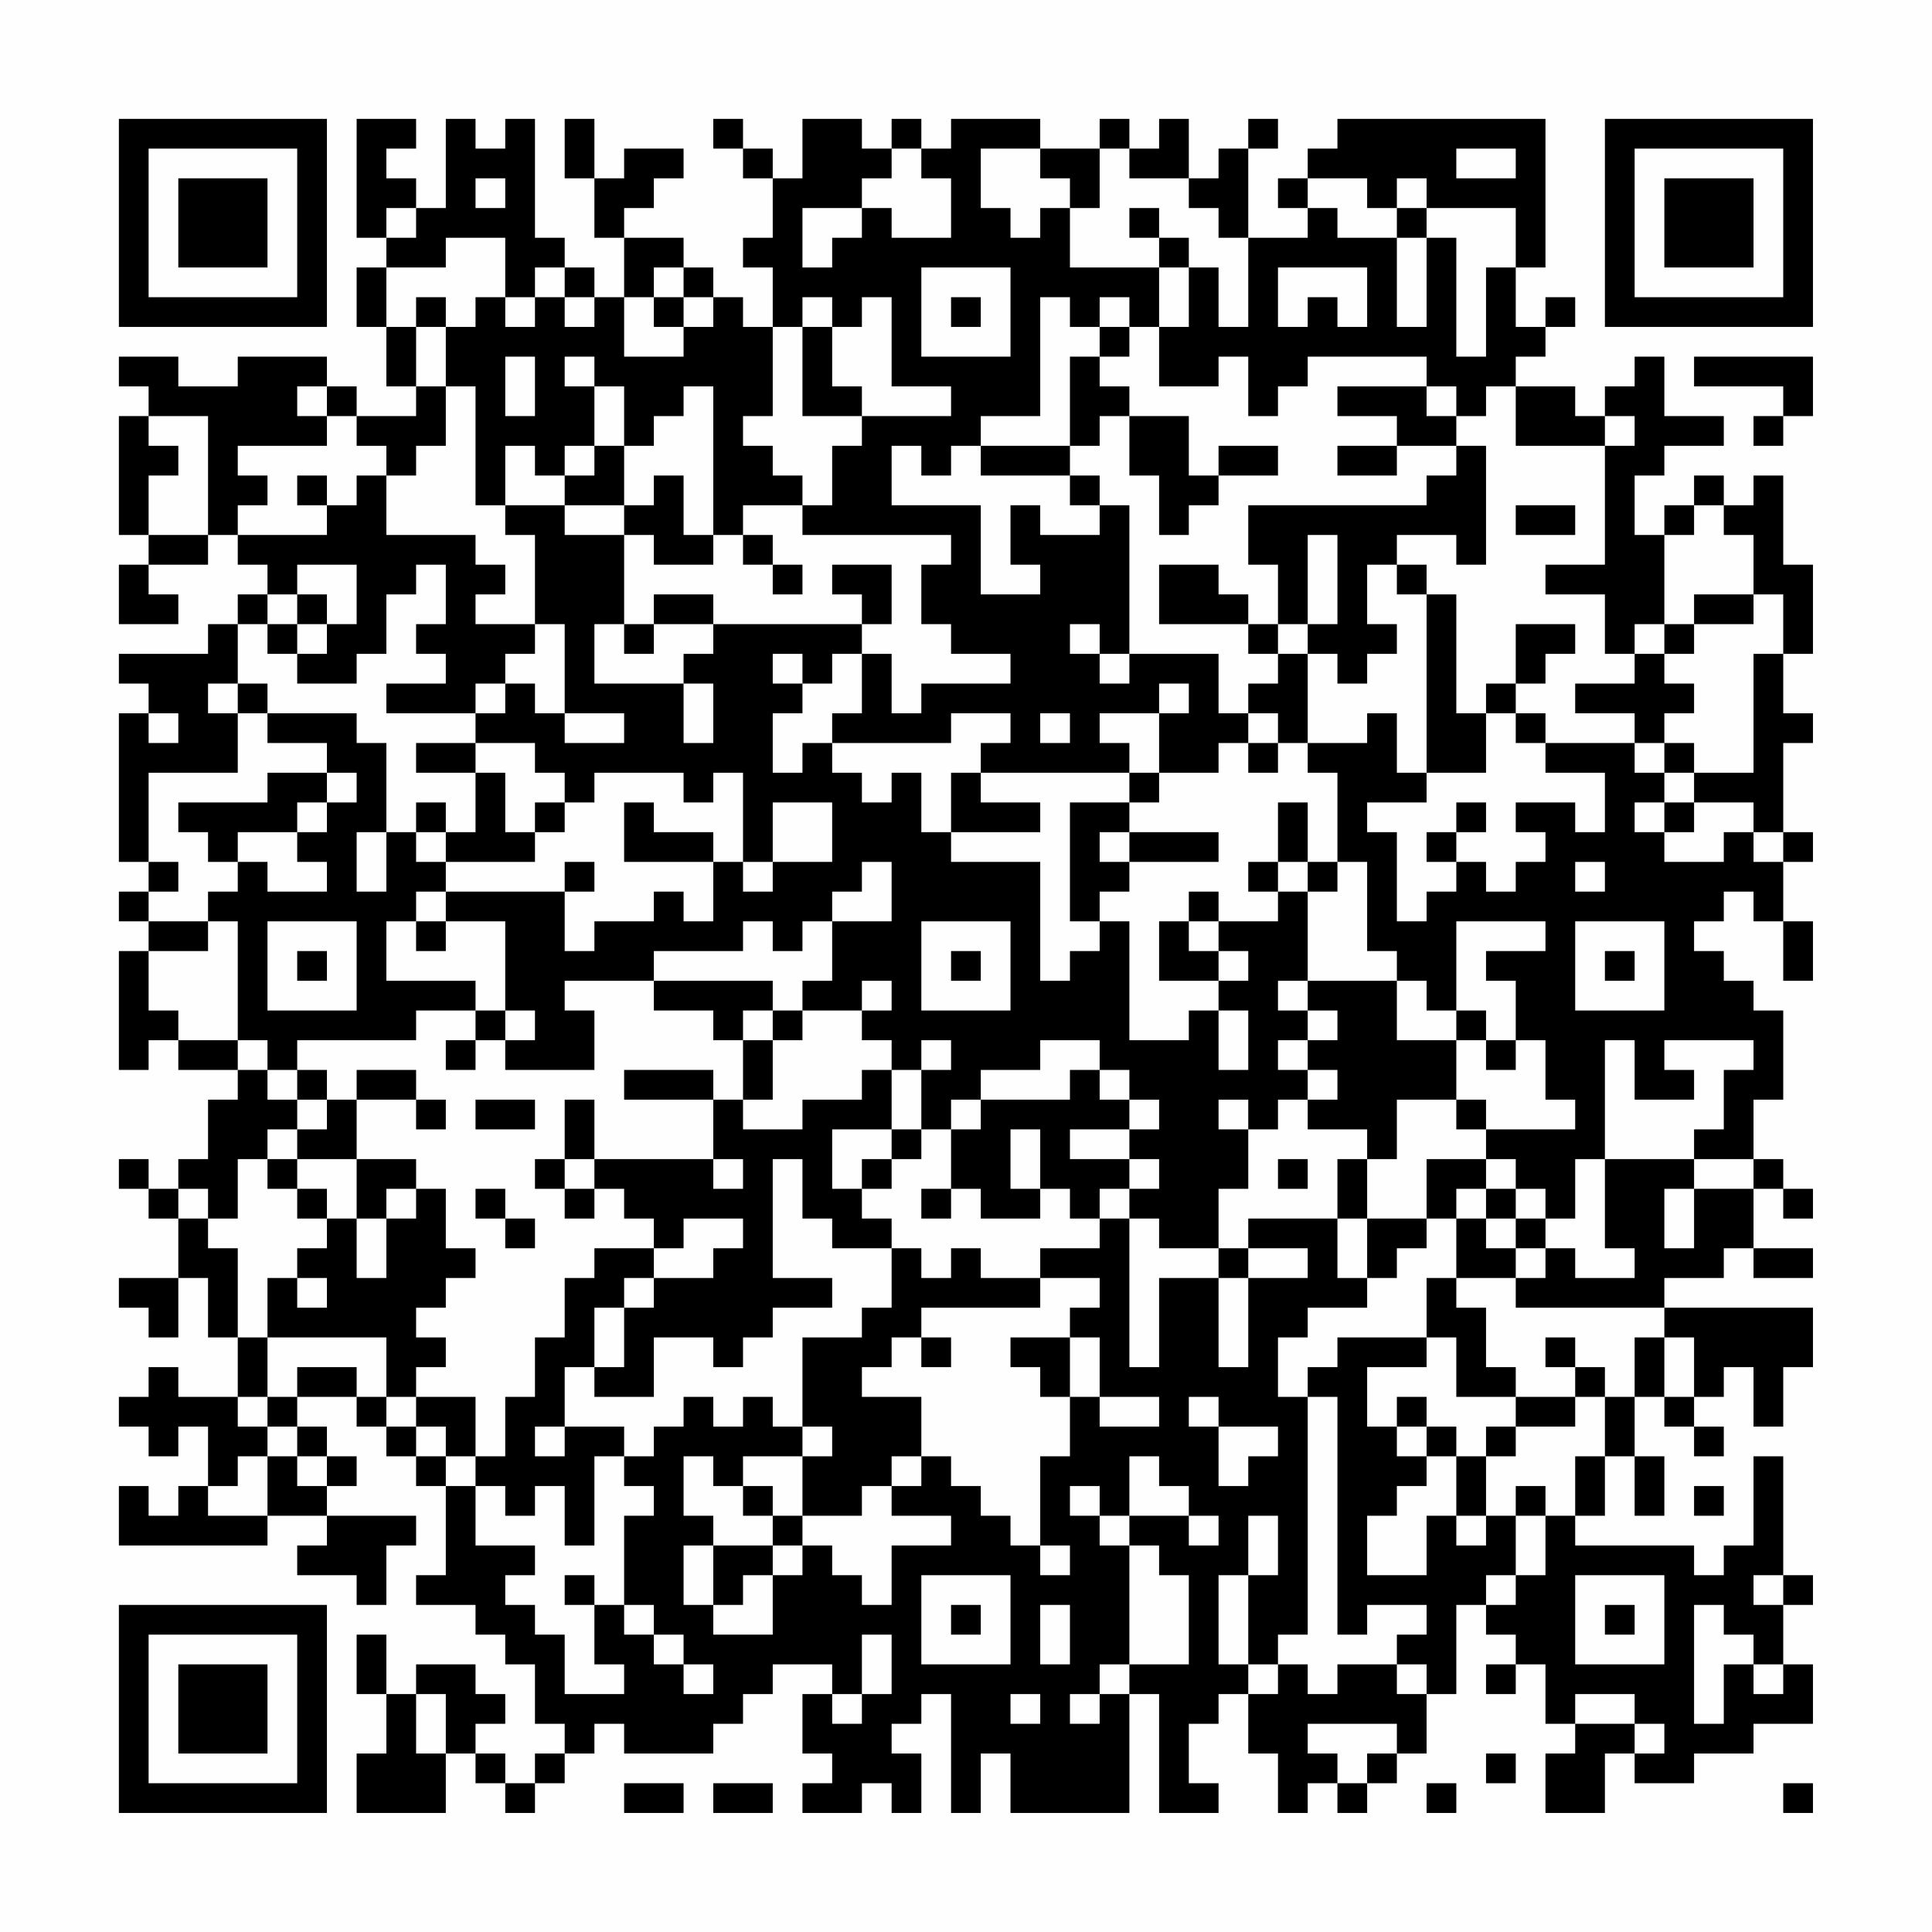 <?xml version="1.0" encoding="UTF-8"?>
<svg xmlns="http://www.w3.org/2000/svg" version="1.1" width="300" height="300" viewBox="0 0 300 300"><rect x="0" y="0" width="300" height="300" fill="#fefefe"/><g transform="scale(4.615)"><g transform="translate(4,4)"><path fill-rule="evenodd" d="M8 0L8 4L9 4L9 5L8 5L8 7L9 7L9 9L10 9L10 10L8 10L8 9L7 9L7 8L4 8L4 9L2 9L2 8L0 8L0 9L1 9L1 10L0 10L0 14L1 14L1 15L0 15L0 17L2 17L2 16L1 16L1 15L3 15L3 14L4 14L4 15L5 15L5 16L4 16L4 17L3 17L3 18L0 18L0 19L1 19L1 20L0 20L0 25L1 25L1 26L0 26L0 27L1 27L1 28L0 28L0 32L1 32L1 31L2 31L2 32L4 32L4 33L3 33L3 35L2 35L2 36L1 36L1 35L0 35L0 36L1 36L1 37L2 37L2 39L0 39L0 40L1 40L1 41L2 41L2 39L3 39L3 41L4 41L4 43L2 43L2 42L1 42L1 43L0 43L0 44L1 44L1 45L2 45L2 44L3 44L3 46L2 46L2 47L1 47L1 46L0 46L0 48L5 48L5 47L7 47L7 48L6 48L6 49L8 49L8 50L9 50L9 48L10 48L10 47L7 47L7 46L8 46L8 45L7 45L7 44L6 44L6 43L8 43L8 44L9 44L9 45L10 45L10 46L11 46L11 49L10 49L10 50L12 50L12 51L13 51L13 52L14 52L14 54L15 54L15 55L14 55L14 56L13 56L13 55L12 55L12 54L13 54L13 53L12 53L12 52L10 52L10 53L9 53L9 51L8 51L8 53L9 53L9 55L8 55L8 57L11 57L11 55L12 55L12 56L13 56L13 57L14 57L14 56L15 56L15 55L16 55L16 54L17 54L17 55L20 55L20 54L21 54L21 53L22 53L22 52L24 52L24 53L23 53L23 55L24 55L24 56L23 56L23 57L25 57L25 56L26 56L26 57L27 57L27 55L26 55L26 54L27 54L27 53L28 53L28 57L29 57L29 55L30 55L30 57L34 57L34 53L35 53L35 57L37 57L37 56L36 56L36 54L37 54L37 53L38 53L38 55L39 55L39 57L40 57L40 56L41 56L41 57L42 57L42 56L43 56L43 55L44 55L44 53L45 53L45 50L46 50L46 51L47 51L47 52L46 52L46 53L47 53L47 52L48 52L48 54L49 54L49 55L48 55L48 57L50 57L50 55L51 55L51 56L53 56L53 55L55 55L55 54L57 54L57 52L56 52L56 50L57 50L57 49L56 49L56 45L55 45L55 48L54 48L54 49L53 49L53 48L49 48L49 47L50 47L50 45L51 45L51 47L52 47L52 45L51 45L51 43L52 43L52 44L53 44L53 45L54 45L54 44L53 44L53 43L54 43L54 42L55 42L55 44L56 44L56 42L57 42L57 40L52 40L52 39L54 39L54 38L55 38L55 39L57 39L57 38L55 38L55 36L56 36L56 37L57 37L57 36L56 36L56 35L55 35L55 33L56 33L56 30L55 30L55 29L54 29L54 28L53 28L53 27L54 27L54 26L55 26L55 27L56 27L56 29L57 29L57 27L56 27L56 25L57 25L57 24L56 24L56 21L57 21L57 20L56 20L56 18L57 18L57 15L56 15L56 12L55 12L55 13L54 13L54 12L53 12L53 13L52 13L52 14L51 14L51 12L52 12L52 11L54 11L54 10L52 10L52 8L51 8L51 9L50 9L50 10L49 10L49 9L47 9L47 8L48 8L48 7L49 7L49 6L48 6L48 7L47 7L47 5L48 5L48 0L41 0L41 1L40 1L40 2L39 2L39 3L40 3L40 4L38 4L38 1L39 1L39 0L38 0L38 1L37 1L37 2L36 2L36 0L35 0L35 1L34 1L34 0L33 0L33 1L31 1L31 0L28 0L28 1L27 1L27 0L26 0L26 1L25 1L25 0L23 0L23 2L22 2L22 1L21 1L21 0L20 0L20 1L21 1L21 2L22 2L22 4L21 4L21 5L22 5L22 7L21 7L21 6L20 6L20 5L19 5L19 4L17 4L17 3L18 3L18 2L19 2L19 1L17 1L17 2L16 2L16 0L15 0L15 2L16 2L16 4L17 4L17 6L16 6L16 5L15 5L15 4L14 4L14 0L13 0L13 1L12 1L12 0L11 0L11 3L10 3L10 2L9 2L9 1L10 1L10 0ZM26 1L26 2L25 2L25 3L23 3L23 5L24 5L24 4L25 4L25 3L26 3L26 4L28 4L28 2L27 2L27 1ZM29 1L29 3L30 3L30 4L31 4L31 3L32 3L32 5L35 5L35 7L34 7L34 6L33 6L33 7L32 7L32 6L31 6L31 10L29 10L29 11L28 11L28 12L27 12L27 11L26 11L26 13L29 13L29 16L31 16L31 15L30 15L30 13L31 13L31 14L33 14L33 13L34 13L34 18L33 18L33 17L32 17L32 18L33 18L33 19L34 19L34 18L37 18L37 20L38 20L38 21L37 21L37 22L35 22L35 20L36 20L36 19L35 19L35 20L33 20L33 21L34 21L34 22L29 22L29 21L30 21L30 20L28 20L28 21L24 21L24 20L25 20L25 18L26 18L26 20L27 20L27 19L30 19L30 18L28 18L28 17L27 17L27 15L28 15L28 14L23 14L23 13L24 13L24 11L25 11L25 10L28 10L28 9L26 9L26 6L25 6L25 7L24 7L24 6L23 6L23 7L22 7L22 10L21 10L21 11L22 11L22 12L23 12L23 13L21 13L21 14L20 14L20 9L19 9L19 10L18 10L18 11L17 11L17 9L16 9L16 8L15 8L15 9L16 9L16 11L15 11L15 12L14 12L14 11L13 11L13 13L12 13L12 9L11 9L11 7L12 7L12 6L13 6L13 7L14 7L14 6L15 6L15 7L16 7L16 6L15 6L15 5L14 5L14 6L13 6L13 4L11 4L11 5L9 5L9 7L10 7L10 9L11 9L11 11L10 11L10 12L9 12L9 11L8 11L8 10L7 10L7 9L6 9L6 10L7 10L7 11L4 11L4 12L5 12L5 13L4 13L4 14L7 14L7 13L8 13L8 12L9 12L9 14L12 14L12 15L13 15L13 16L12 16L12 17L14 17L14 18L13 18L13 19L12 19L12 20L9 20L9 19L11 19L11 18L10 18L10 17L11 17L11 15L10 15L10 16L9 16L9 18L8 18L8 19L6 19L6 18L7 18L7 17L8 17L8 15L6 15L6 16L5 16L5 17L4 17L4 19L3 19L3 20L4 20L4 22L1 22L1 25L2 25L2 26L1 26L1 27L3 27L3 28L1 28L1 30L2 30L2 31L4 31L4 32L5 32L5 33L6 33L6 34L5 34L5 35L4 35L4 37L3 37L3 36L2 36L2 37L3 37L3 38L4 38L4 41L5 41L5 43L4 43L4 44L5 44L5 45L4 45L4 46L3 46L3 47L5 47L5 45L6 45L6 46L7 46L7 45L6 45L6 44L5 44L5 43L6 43L6 42L8 42L8 43L9 43L9 44L10 44L10 45L11 45L11 46L12 46L12 48L14 48L14 49L13 49L13 50L14 50L14 51L15 51L15 53L17 53L17 52L16 52L16 50L17 50L17 51L18 51L18 52L19 52L19 53L20 53L20 52L19 52L19 51L18 51L18 50L17 50L17 47L18 47L18 46L17 46L17 45L18 45L18 44L19 44L19 43L20 43L20 44L21 44L21 43L22 43L22 44L23 44L23 45L21 45L21 46L20 46L20 45L19 45L19 47L20 47L20 48L19 48L19 50L20 50L20 51L22 51L22 49L23 49L23 48L24 48L24 49L25 49L25 50L26 50L26 48L28 48L28 47L26 47L26 46L27 46L27 45L28 45L28 46L29 46L29 47L30 47L30 48L31 48L31 49L32 49L32 48L31 48L31 45L32 45L32 43L33 43L33 44L35 44L35 43L33 43L33 41L32 41L32 40L33 40L33 39L31 39L31 38L33 38L33 37L34 37L34 42L35 42L35 39L37 39L37 42L38 42L38 39L40 39L40 38L38 38L38 37L41 37L41 39L42 39L42 40L40 40L40 41L39 41L39 43L40 43L40 51L39 51L39 52L38 52L38 49L39 49L39 47L38 47L38 49L37 49L37 52L38 52L38 53L39 53L39 52L40 52L40 53L41 53L41 52L43 52L43 53L44 53L44 52L43 52L43 51L44 51L44 50L42 50L42 51L41 51L41 43L40 43L40 42L41 42L41 41L44 41L44 42L42 42L42 44L43 44L43 45L44 45L44 46L43 46L43 47L42 47L42 49L44 49L44 47L45 47L45 48L46 48L46 47L47 47L47 49L46 49L46 50L47 50L47 49L48 49L48 47L49 47L49 45L50 45L50 43L51 43L51 41L52 41L52 43L53 43L53 41L52 41L52 40L47 40L47 39L48 39L48 38L49 38L49 39L51 39L51 38L50 38L50 35L53 35L53 36L52 36L52 38L53 38L53 36L55 36L55 35L53 35L53 34L54 34L54 32L55 32L55 31L52 31L52 32L53 32L53 33L51 33L51 31L50 31L50 35L49 35L49 37L48 37L48 36L47 36L47 35L46 35L46 34L49 34L49 33L48 33L48 31L47 31L47 29L46 29L46 28L48 28L48 27L45 27L45 30L44 30L44 29L43 29L43 28L42 28L42 25L41 25L41 22L40 22L40 21L42 21L42 20L43 20L43 22L44 22L44 23L42 23L42 24L43 24L43 27L44 27L44 26L45 26L45 25L46 25L46 26L47 26L47 25L48 25L48 24L47 24L47 23L49 23L49 24L50 24L50 22L48 22L48 21L51 21L51 22L52 22L52 23L51 23L51 24L52 24L52 25L54 25L54 24L55 24L55 25L56 25L56 24L55 24L55 23L53 23L53 22L55 22L55 18L56 18L56 16L55 16L55 14L54 14L54 13L53 13L53 14L52 14L52 17L51 17L51 18L50 18L50 16L48 16L48 15L50 15L50 11L51 11L51 10L50 10L50 11L47 11L47 9L46 9L46 10L45 10L45 9L44 9L44 8L40 8L40 9L39 9L39 10L38 10L38 8L37 8L37 9L35 9L35 7L36 7L36 5L37 5L37 7L38 7L38 4L37 4L37 3L36 3L36 2L34 2L34 1L33 1L33 3L32 3L32 2L31 2L31 1ZM45 1L45 2L47 2L47 1ZM12 2L12 3L13 3L13 2ZM40 2L40 3L41 3L41 4L43 4L43 7L44 7L44 4L45 4L45 8L46 8L46 5L47 5L47 3L44 3L44 2L43 2L43 3L42 3L42 2ZM9 3L9 4L10 4L10 3ZM34 3L34 4L35 4L35 5L36 5L36 4L35 4L35 3ZM43 3L43 4L44 4L44 3ZM18 5L18 6L17 6L17 8L19 8L19 7L20 7L20 6L19 6L19 5ZM27 5L27 8L30 8L30 5ZM39 5L39 7L40 7L40 6L41 6L41 7L42 7L42 5ZM10 6L10 7L11 7L11 6ZM18 6L18 7L19 7L19 6ZM28 6L28 7L29 7L29 6ZM23 7L23 10L25 10L25 9L24 9L24 7ZM33 7L33 8L32 8L32 11L29 11L29 12L32 12L32 13L33 13L33 12L32 12L32 11L33 11L33 10L34 10L34 12L35 12L35 14L36 14L36 13L37 13L37 12L39 12L39 11L37 11L37 12L36 12L36 10L34 10L34 9L33 9L33 8L34 8L34 7ZM13 8L13 10L14 10L14 8ZM53 8L53 9L56 9L56 10L55 10L55 11L56 11L56 10L57 10L57 8ZM41 9L41 10L43 10L43 11L41 11L41 12L43 12L43 11L45 11L45 12L44 12L44 13L38 13L38 15L39 15L39 17L38 17L38 16L37 16L37 15L35 15L35 17L38 17L38 18L39 18L39 19L38 19L38 20L39 20L39 21L38 21L38 22L39 22L39 21L40 21L40 18L41 18L41 19L42 19L42 18L43 18L43 17L42 17L42 15L43 15L43 16L44 16L44 22L46 22L46 20L47 20L47 21L48 21L48 20L47 20L47 19L48 19L48 18L49 18L49 17L47 17L47 19L46 19L46 20L45 20L45 16L44 16L44 15L43 15L43 14L45 14L45 15L46 15L46 11L45 11L45 10L44 10L44 9ZM1 10L1 11L2 11L2 12L1 12L1 14L3 14L3 10ZM16 11L16 12L15 12L15 13L13 13L13 14L14 14L14 17L15 17L15 20L14 20L14 19L13 19L13 20L12 20L12 21L10 21L10 22L12 22L12 24L11 24L11 23L10 23L10 24L9 24L9 21L8 21L8 20L5 20L5 19L4 19L4 20L5 20L5 21L7 21L7 22L5 22L5 23L2 23L2 24L3 24L3 25L4 25L4 26L3 26L3 27L4 27L4 31L5 31L5 32L6 32L6 33L7 33L7 34L6 34L6 35L5 35L5 36L6 36L6 37L7 37L7 38L6 38L6 39L5 39L5 41L9 41L9 43L10 43L10 44L11 44L11 45L12 45L12 46L13 46L13 47L14 47L14 46L15 46L15 48L16 48L16 45L17 45L17 44L15 44L15 42L16 42L16 43L18 43L18 41L20 41L20 42L21 42L21 41L22 41L22 40L24 40L24 39L22 39L22 35L23 35L23 37L24 37L24 38L26 38L26 40L25 40L25 41L23 41L23 44L24 44L24 45L23 45L23 47L22 47L22 46L21 46L21 47L22 47L22 48L20 48L20 50L21 50L21 49L22 49L22 48L23 48L23 47L25 47L25 46L26 46L26 45L27 45L27 43L25 43L25 42L26 42L26 41L27 41L27 42L28 42L28 41L27 41L27 40L31 40L31 39L29 39L29 38L28 38L28 39L27 39L27 38L26 38L26 37L25 37L25 36L26 36L26 35L27 35L27 34L28 34L28 36L27 36L27 37L28 37L28 36L29 36L29 37L31 37L31 36L32 36L32 37L33 37L33 36L34 36L34 37L35 37L35 38L37 38L37 39L38 39L38 38L37 38L37 36L38 36L38 34L39 34L39 33L40 33L40 34L42 34L42 35L41 35L41 37L42 37L42 39L43 39L43 38L44 38L44 37L45 37L45 39L44 39L44 41L45 41L45 43L47 43L47 44L46 44L46 45L45 45L45 44L44 44L44 43L43 43L43 44L44 44L44 45L45 45L45 47L46 47L46 45L47 45L47 44L49 44L49 43L50 43L50 42L49 42L49 41L48 41L48 42L49 42L49 43L47 43L47 42L46 42L46 40L45 40L45 39L47 39L47 38L48 38L48 37L47 37L47 36L46 36L46 35L44 35L44 37L42 37L42 35L43 35L43 33L45 33L45 34L46 34L46 33L45 33L45 31L46 31L46 32L47 32L47 31L46 31L46 30L45 30L45 31L43 31L43 29L40 29L40 26L41 26L41 25L40 25L40 23L39 23L39 25L38 25L38 26L39 26L39 27L37 27L37 26L36 26L36 27L35 27L35 29L37 29L37 30L36 30L36 31L34 31L34 27L33 27L33 26L34 26L34 25L37 25L37 24L34 24L34 23L35 23L35 22L34 22L34 23L32 23L32 27L33 27L33 28L32 28L32 29L31 29L31 25L28 25L28 24L31 24L31 23L29 23L29 22L28 22L28 24L27 24L27 22L26 22L26 23L25 23L25 22L24 22L24 21L23 21L23 22L22 22L22 20L23 20L23 19L24 19L24 18L25 18L25 17L26 17L26 15L24 15L24 16L25 16L25 17L20 17L20 16L18 16L18 17L17 17L17 14L18 14L18 15L20 15L20 14L19 14L19 12L18 12L18 13L17 13L17 11ZM6 12L6 13L7 13L7 12ZM15 13L15 14L17 14L17 13ZM47 13L47 14L49 14L49 13ZM21 14L21 15L22 15L22 16L23 16L23 15L22 15L22 14ZM40 14L40 17L39 17L39 18L40 18L40 17L41 17L41 14ZM6 16L6 17L5 17L5 18L6 18L6 17L7 17L7 16ZM53 16L53 17L52 17L52 18L51 18L51 19L49 19L49 20L51 20L51 21L52 21L52 22L53 22L53 21L52 21L52 20L53 20L53 19L52 19L52 18L53 18L53 17L55 17L55 16ZM16 17L16 19L19 19L19 21L20 21L20 19L19 19L19 18L20 18L20 17L18 17L18 18L17 18L17 17ZM22 18L22 19L23 19L23 18ZM1 20L1 21L2 21L2 20ZM15 20L15 21L17 21L17 20ZM31 20L31 21L32 21L32 20ZM12 21L12 22L13 22L13 24L14 24L14 25L11 25L11 24L10 24L10 25L11 25L11 26L10 26L10 27L9 27L9 29L12 29L12 30L10 30L10 31L6 31L6 32L7 32L7 33L8 33L8 35L6 35L6 36L7 36L7 37L8 37L8 39L9 39L9 37L10 37L10 36L11 36L11 38L12 38L12 39L11 39L11 40L10 40L10 41L11 41L11 42L10 42L10 43L12 43L12 45L13 45L13 43L14 43L14 41L15 41L15 39L16 39L16 38L18 38L18 39L17 39L17 40L16 40L16 42L17 42L17 40L18 40L18 39L20 39L20 38L21 38L21 37L19 37L19 38L18 38L18 37L17 37L17 36L16 36L16 35L20 35L20 36L21 36L21 35L20 35L20 33L21 33L21 34L23 34L23 33L25 33L25 32L26 32L26 34L24 34L24 36L25 36L25 35L26 35L26 34L27 34L27 32L28 32L28 31L27 31L27 32L26 32L26 31L25 31L25 30L26 30L26 29L25 29L25 30L23 30L23 29L24 29L24 27L26 27L26 25L25 25L25 26L24 26L24 27L23 27L23 28L22 28L22 27L21 27L21 28L18 28L18 29L15 29L15 30L16 30L16 32L13 32L13 31L14 31L14 30L13 30L13 27L11 27L11 26L15 26L15 28L16 28L16 27L18 27L18 26L19 26L19 27L20 27L20 25L21 25L21 26L22 26L22 25L24 25L24 23L22 23L22 25L21 25L21 22L20 22L20 23L19 23L19 22L16 22L16 23L15 23L15 22L14 22L14 21ZM7 22L7 23L6 23L6 24L4 24L4 25L5 25L5 26L7 26L7 25L6 25L6 24L7 24L7 23L8 23L8 22ZM14 23L14 24L15 24L15 23ZM17 23L17 25L20 25L20 24L18 24L18 23ZM45 23L45 24L44 24L44 25L45 25L45 24L46 24L46 23ZM52 23L52 24L53 24L53 23ZM8 24L8 26L9 26L9 24ZM33 24L33 25L34 25L34 24ZM15 25L15 26L16 26L16 25ZM39 25L39 26L40 26L40 25ZM49 25L49 26L50 26L50 25ZM5 27L5 30L8 30L8 27ZM10 27L10 28L11 28L11 27ZM27 27L27 30L30 30L30 27ZM36 27L36 28L37 28L37 29L38 29L38 28L37 28L37 27ZM49 27L49 30L52 30L52 27ZM6 28L6 29L7 29L7 28ZM28 28L28 29L29 29L29 28ZM50 28L50 29L51 29L51 28ZM18 29L18 30L20 30L20 31L21 31L21 33L22 33L22 31L23 31L23 30L22 30L22 29ZM39 29L39 30L40 30L40 31L39 31L39 32L40 32L40 33L41 33L41 32L40 32L40 31L41 31L41 30L40 30L40 29ZM12 30L12 31L11 31L11 32L12 32L12 31L13 31L13 30ZM21 30L21 31L22 31L22 30ZM37 30L37 32L38 32L38 30ZM31 31L31 32L29 32L29 33L28 33L28 34L29 34L29 33L32 33L32 32L33 32L33 33L34 33L34 34L32 34L32 35L34 35L34 36L35 36L35 35L34 35L34 34L35 34L35 33L34 33L34 32L33 32L33 31ZM8 32L8 33L10 33L10 34L11 34L11 33L10 33L10 32ZM17 32L17 33L20 33L20 32ZM12 33L12 34L14 34L14 33ZM15 33L15 35L14 35L14 36L15 36L15 37L16 37L16 36L15 36L15 35L16 35L16 33ZM37 33L37 34L38 34L38 33ZM30 34L30 36L31 36L31 34ZM8 35L8 37L9 37L9 36L10 36L10 35ZM39 35L39 36L40 36L40 35ZM12 36L12 37L13 37L13 38L14 38L14 37L13 37L13 36ZM45 36L45 37L46 37L46 38L47 38L47 37L46 37L46 36ZM6 39L6 40L7 40L7 39ZM30 41L30 42L31 42L31 43L32 43L32 41ZM36 43L36 44L37 44L37 46L38 46L38 45L39 45L39 44L37 44L37 43ZM14 44L14 45L15 45L15 44ZM34 45L34 47L33 47L33 46L32 46L32 47L33 47L33 48L34 48L34 52L33 52L33 53L32 53L32 54L33 54L33 53L34 53L34 52L36 52L36 49L35 49L35 48L34 48L34 47L36 47L36 48L37 48L37 47L36 47L36 46L35 46L35 45ZM47 46L47 47L48 47L48 46ZM53 46L53 47L54 47L54 46ZM15 49L15 50L16 50L16 49ZM27 49L27 52L30 52L30 49ZM49 49L49 52L52 52L52 49ZM55 49L55 50L56 50L56 49ZM28 50L28 51L29 51L29 50ZM31 50L31 52L32 52L32 50ZM50 50L50 51L51 51L51 50ZM53 50L53 54L54 54L54 52L55 52L55 53L56 53L56 52L55 52L55 51L54 51L54 50ZM25 51L25 53L24 53L24 54L25 54L25 53L26 53L26 51ZM10 53L10 55L11 55L11 53ZM30 53L30 54L31 54L31 53ZM49 53L49 54L51 54L51 55L52 55L52 54L51 54L51 53ZM40 54L40 55L41 55L41 56L42 56L42 55L43 55L43 54ZM46 55L46 56L47 56L47 55ZM17 56L17 57L19 57L19 56ZM20 56L20 57L22 57L22 56ZM44 56L44 57L45 57L45 56ZM56 56L56 57L57 57L57 56ZM0 0L0 7L7 7L7 0ZM1 1L1 6L6 6L6 1ZM2 2L2 5L5 5L5 2ZM50 0L50 7L57 7L57 0ZM51 1L51 6L56 6L56 1ZM52 2L52 5L55 5L55 2ZM0 50L0 57L7 57L7 50ZM1 51L1 56L6 56L6 51ZM2 52L2 55L5 55L5 52Z" fill="#000000"/></g></g></svg>
